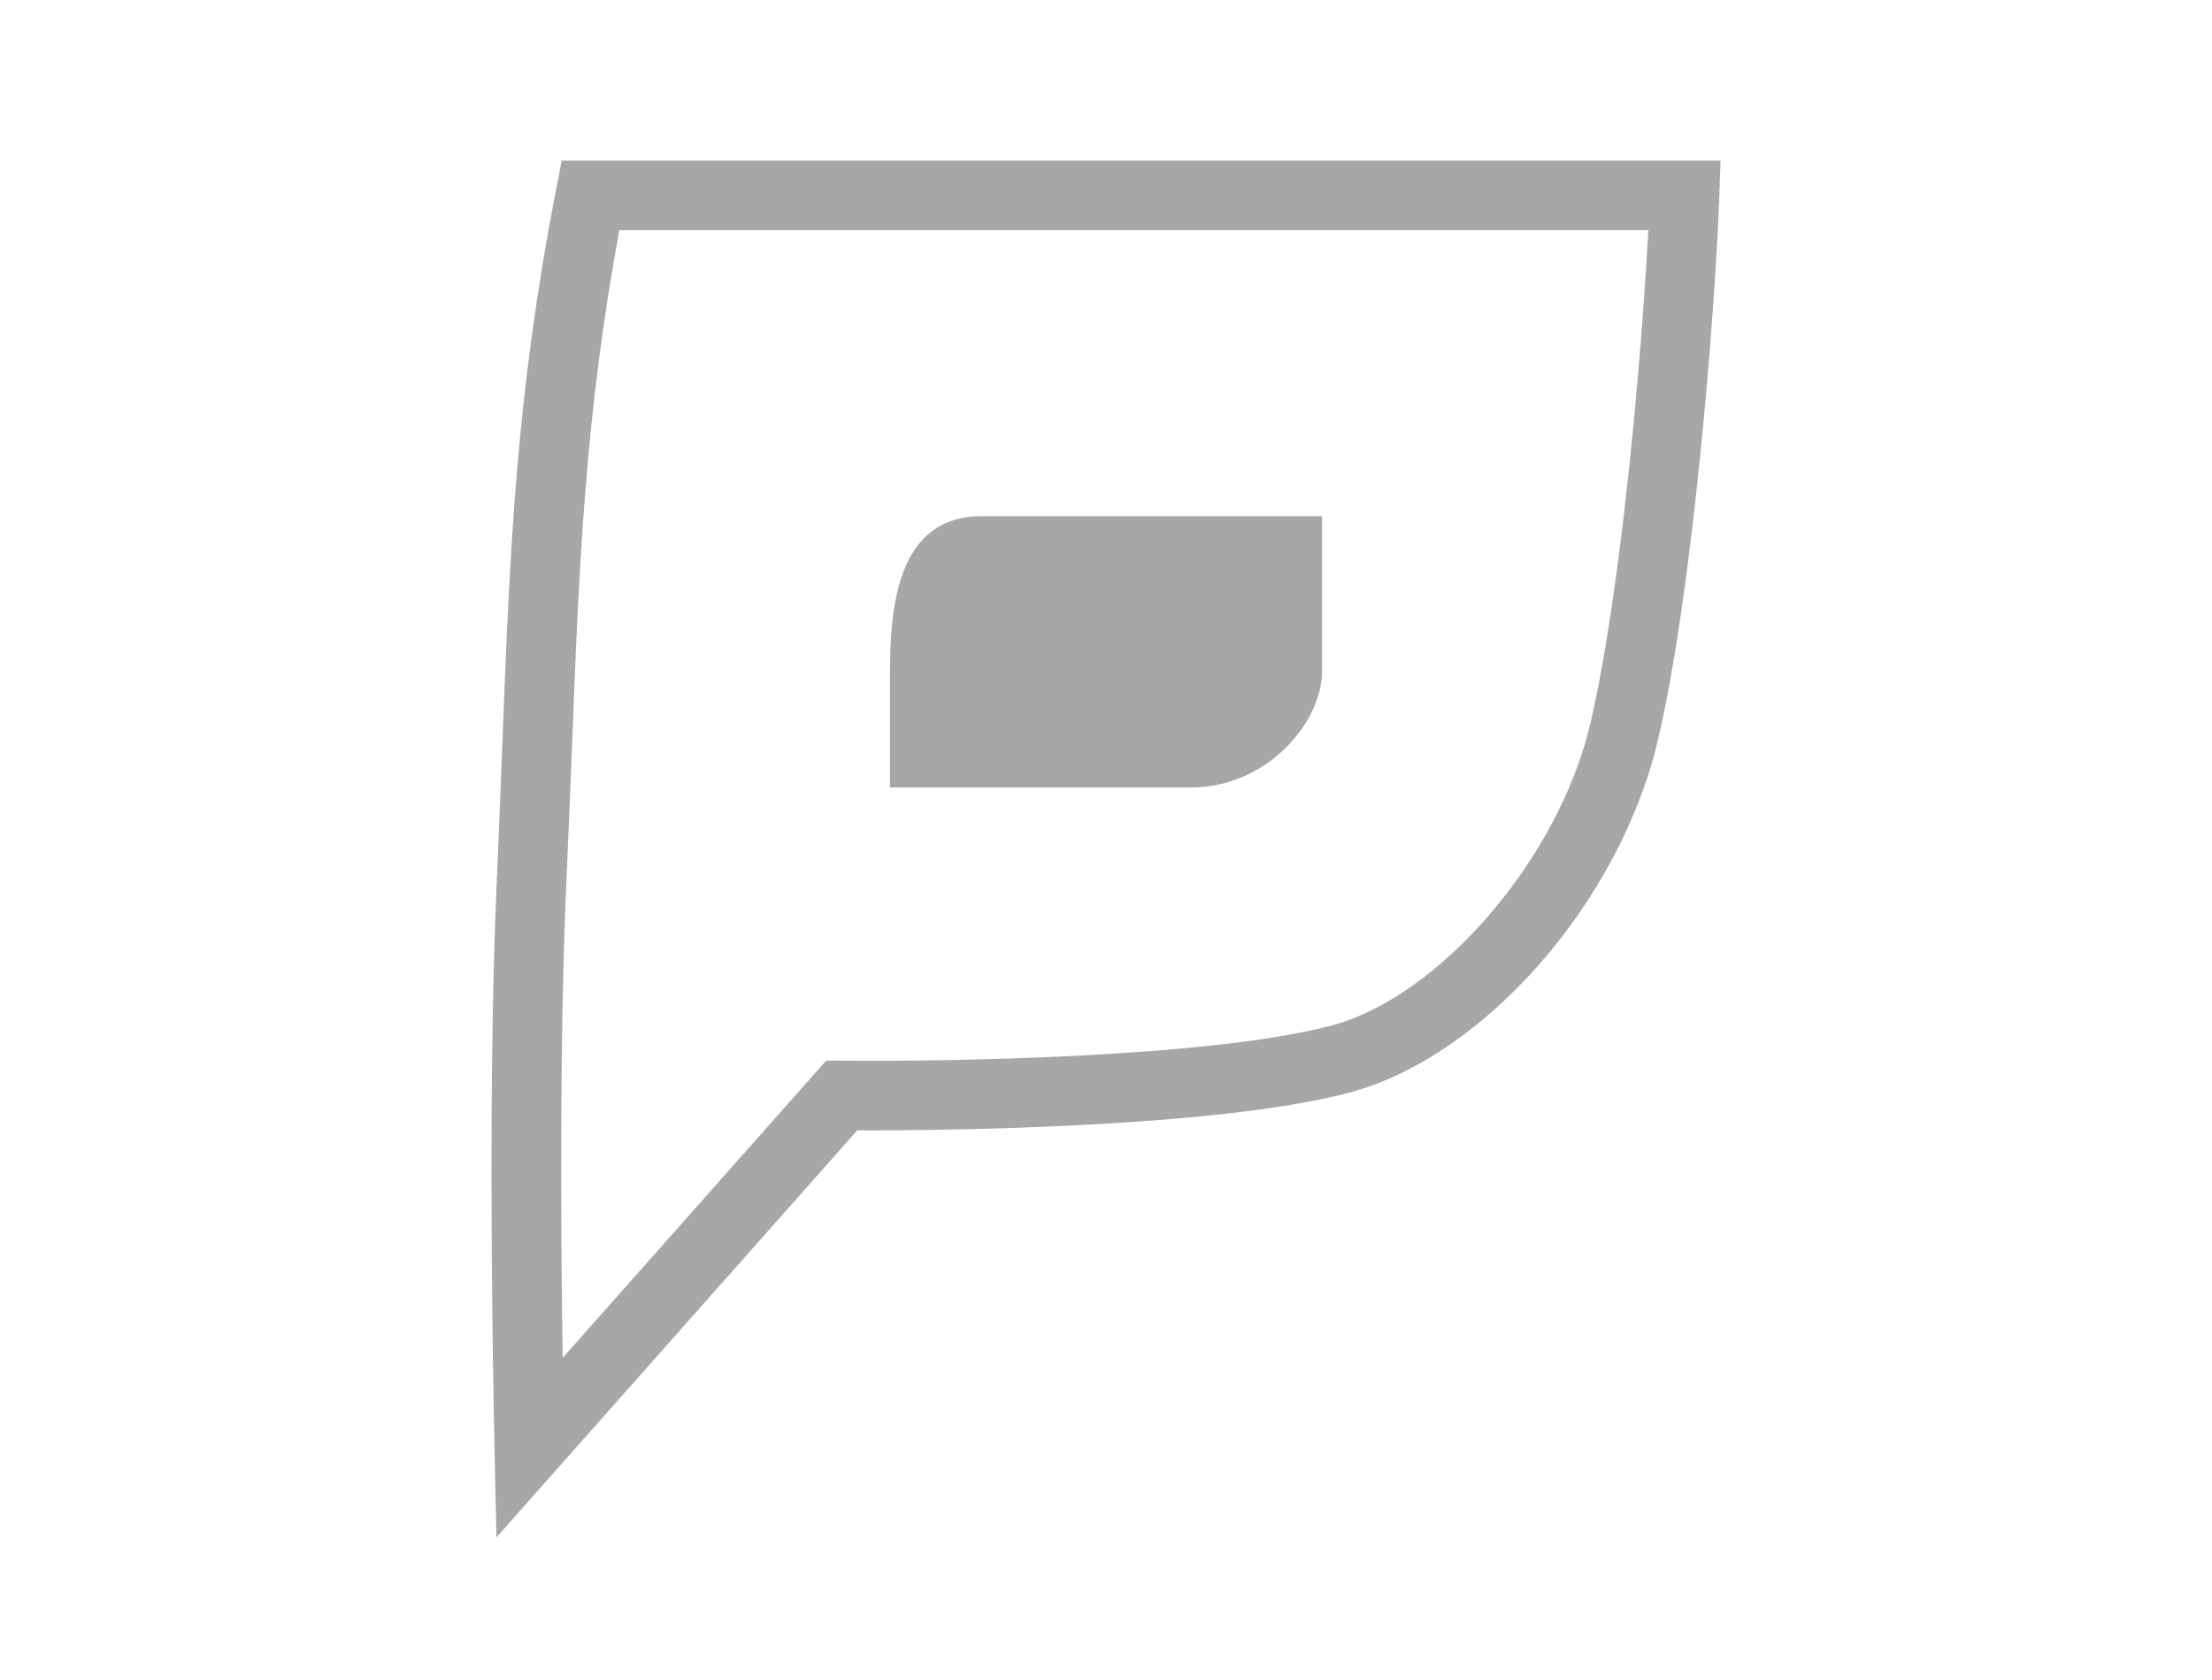<?xml version="1.0" encoding="utf-8"?>
<!-- Generator: Adobe Illustrator 16.0.4, SVG Export Plug-In . SVG Version: 6.00 Build 0)  -->
<!DOCTYPE svg PUBLIC "-//W3C//DTD SVG 1.1//EN" "http://www.w3.org/Graphics/SVG/1.1/DTD/svg11.dtd">
<svg version="1.1" id="Layer_1" xmlns="http://www.w3.org/2000/svg" xmlns:xlink="http://www.w3.org/1999/xlink" x="0px" y="0px"
	 width="68.354px" height="51.926px" viewBox="0 0 68.354 51.926" enable-background="new 0 0 68.354 51.926" xml:space="preserve">
<g>
	<rect x="0.376" y="-0.037" fill="none" width="67.978" height="51.963"/>
</g>
<g>
	<path fill="#A7A7A7" d="M17.357,4.965l-0.168,0.869c-1.25,6.407-1.43,11.151-1.667,17.161c-0.047,1.282-0.1,2.623-0.163,4.045
		c-0.267,5.807-0.162,13.601-0.079,17.728l0.06,2.746l11.151-12.58l0.53,0.001c1.712,0,10.455-0.055,14.641-1.157
		c4.188-1.097,8.39-5.891,9.572-10.913c1.075-4.569,1.765-13.19,1.894-16.787l0.04-1.115h-35.81V4.965z M49.14,22.373
		c-0.979,4.172-4.656,8.447-8.022,9.329c-3.932,1.032-12.431,1.083-14.086,1.083l-1.501-0.007l-8.144,9.188
		c-0.063-4.275-0.091-10.201,0.12-14.831c0.065-1.427,0.118-2.77,0.168-4.059c0.221-5.636,0.396-10.148,1.462-15.962h31.797
		C50.726,11.071,50.086,18.358,49.14,22.373z"/>
	<path fill="#A7A7A7" d="M40.855,20.721c0-1.637,0-4.769,0-4.769s-7.858,0-10.509,0c-2.652,0-2.846,2.843-2.846,4.961
		c0,2.122,0,3.425,0,3.425s6.989,0,9.306,0C39.118,24.339,40.855,22.36,40.855,20.721z"/>
</g>
</svg>
